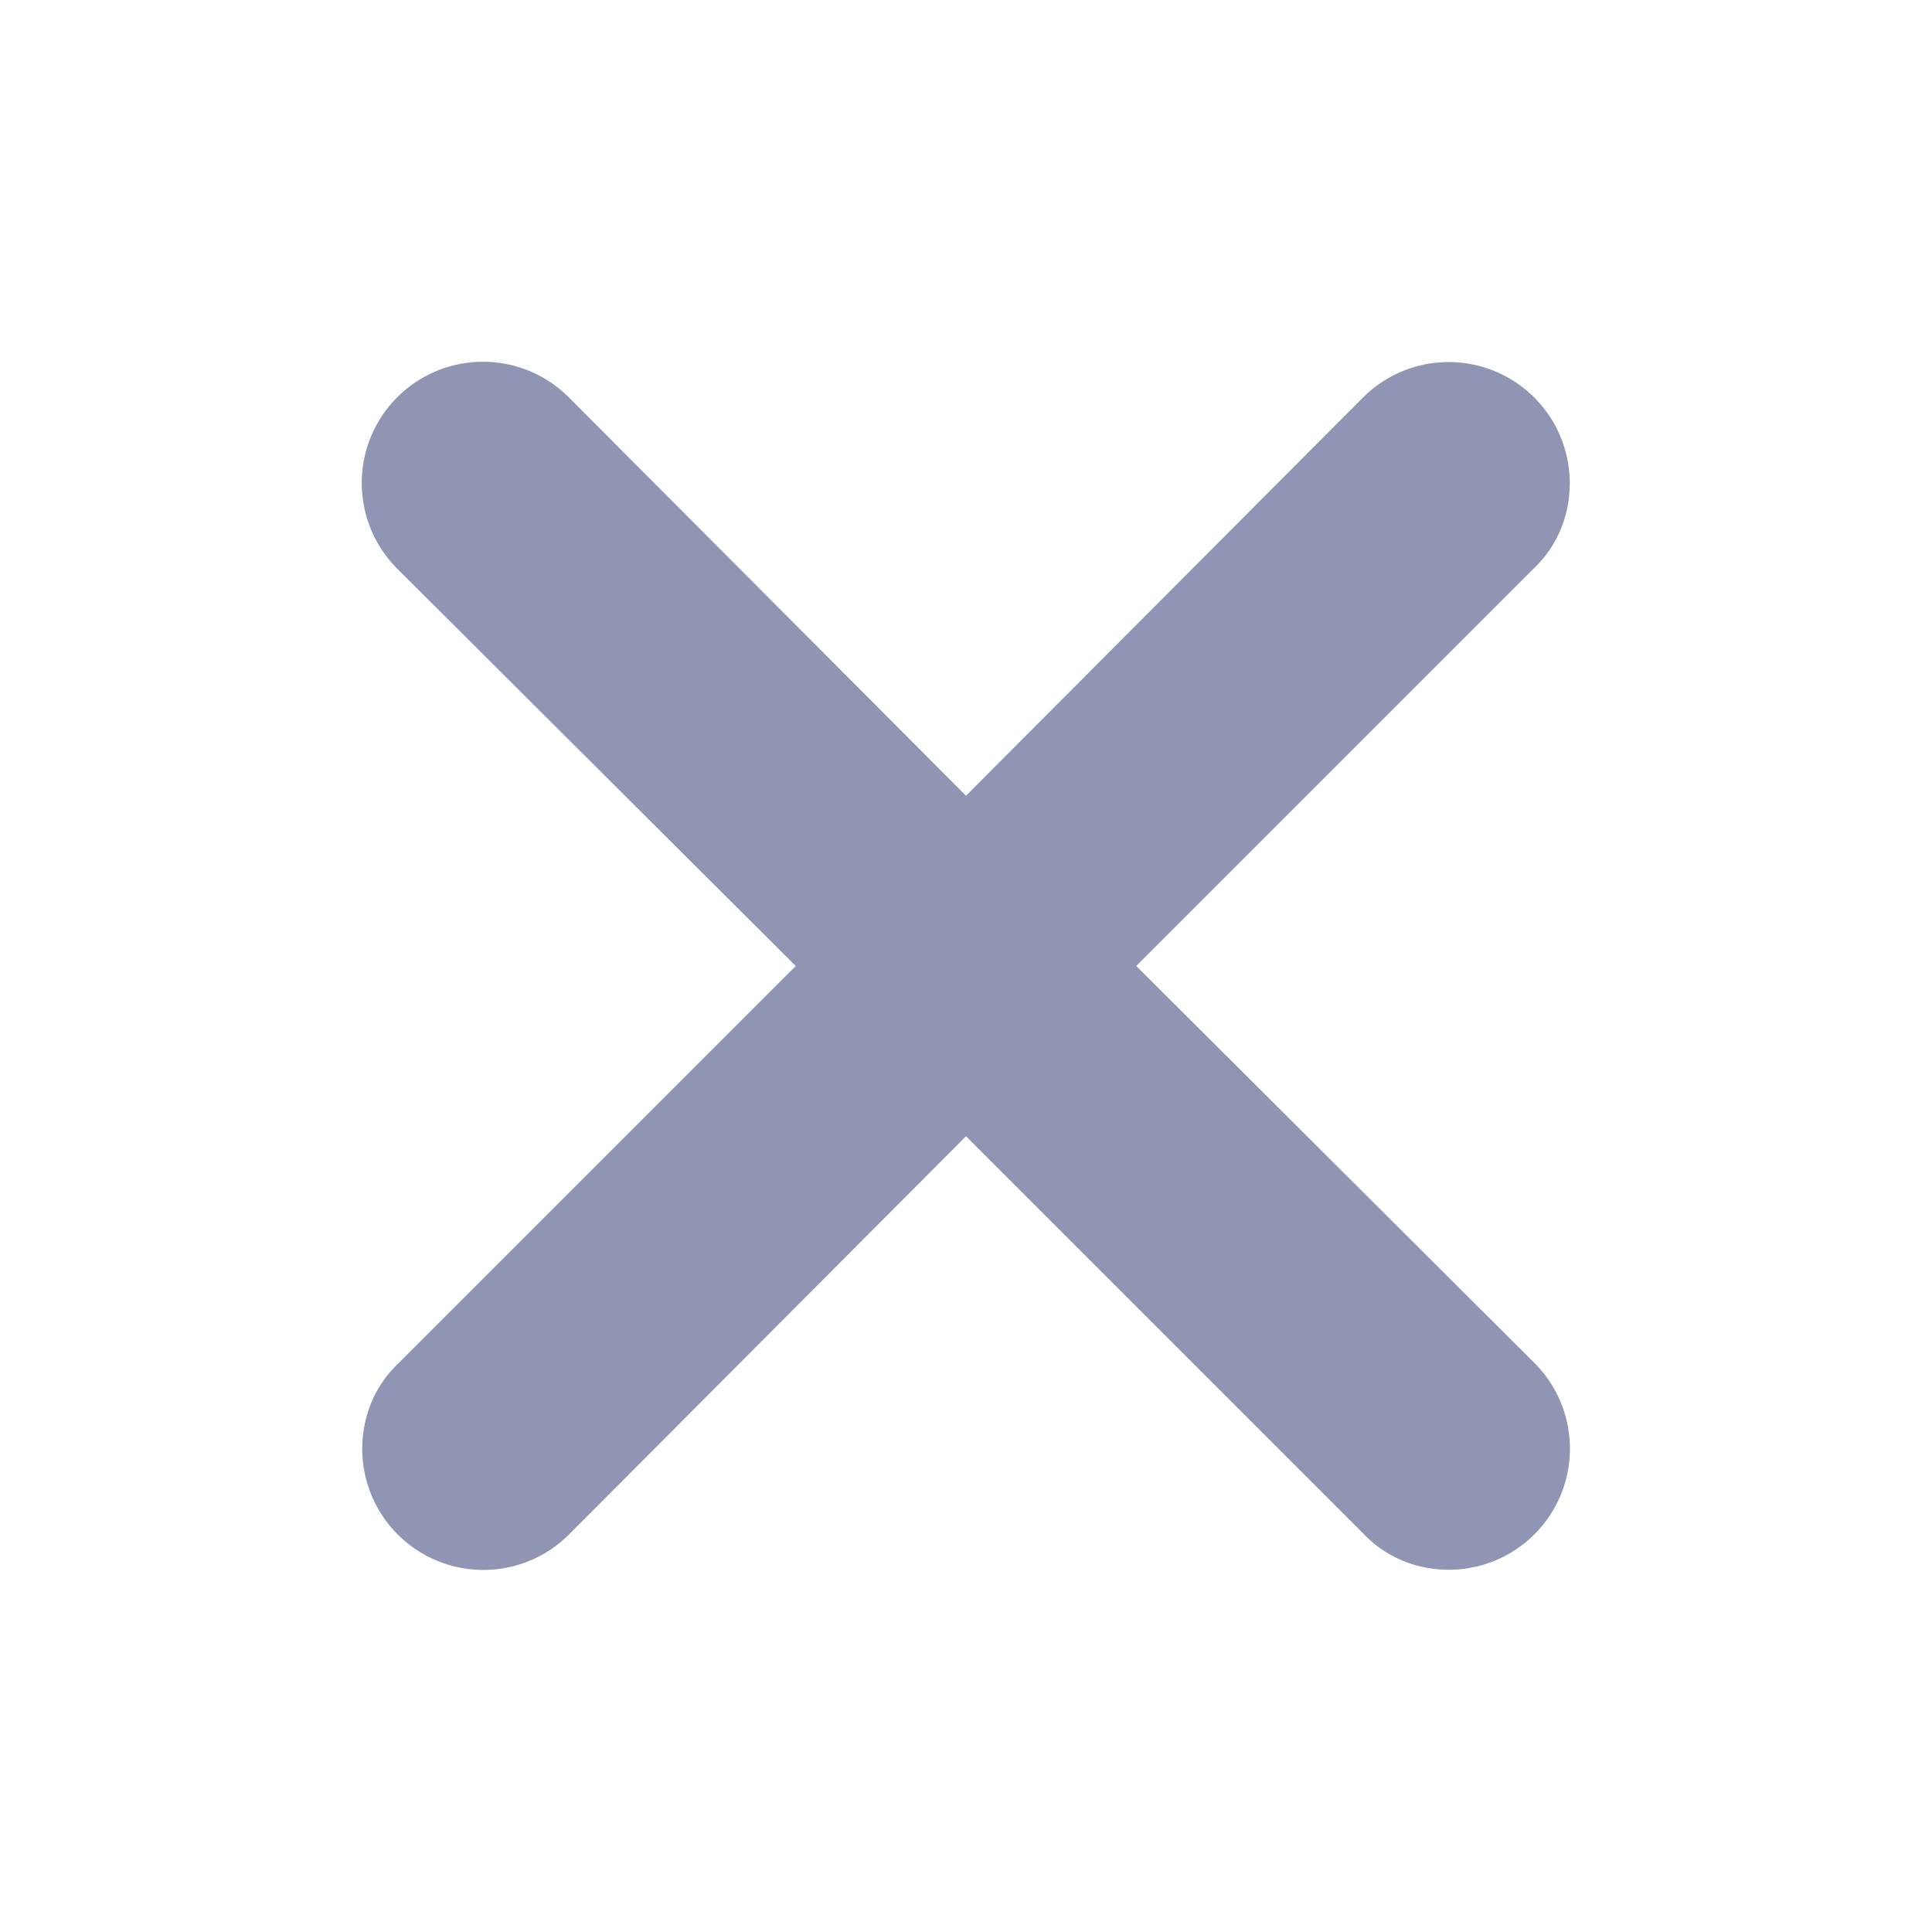 <svg xmlns="http://www.w3.org/2000/svg" width="16" height="16" fill="none" viewBox="0 0 16 16">
  <path fill="#8F95B2" fill-rule="evenodd" d="m9.41 8 3.29-3.29c.19-.18.3-.43.3-.71a1.003 1.003 0 0 0-1.71-.71L8 6.59l-3.29-3.3a1.003 1.003 0 0 0-1.42 1.42L6.59 8 3.3 11.29c-.19.18-.3.43-.3.71a1.003 1.003 0 0 0 1.71.71L8 9.41l3.29 3.29c.18.19.43.3.71.3a1.003 1.003 0 0 0 .71-1.71L9.41 8Z" clip-rule="evenodd"/>
</svg>
